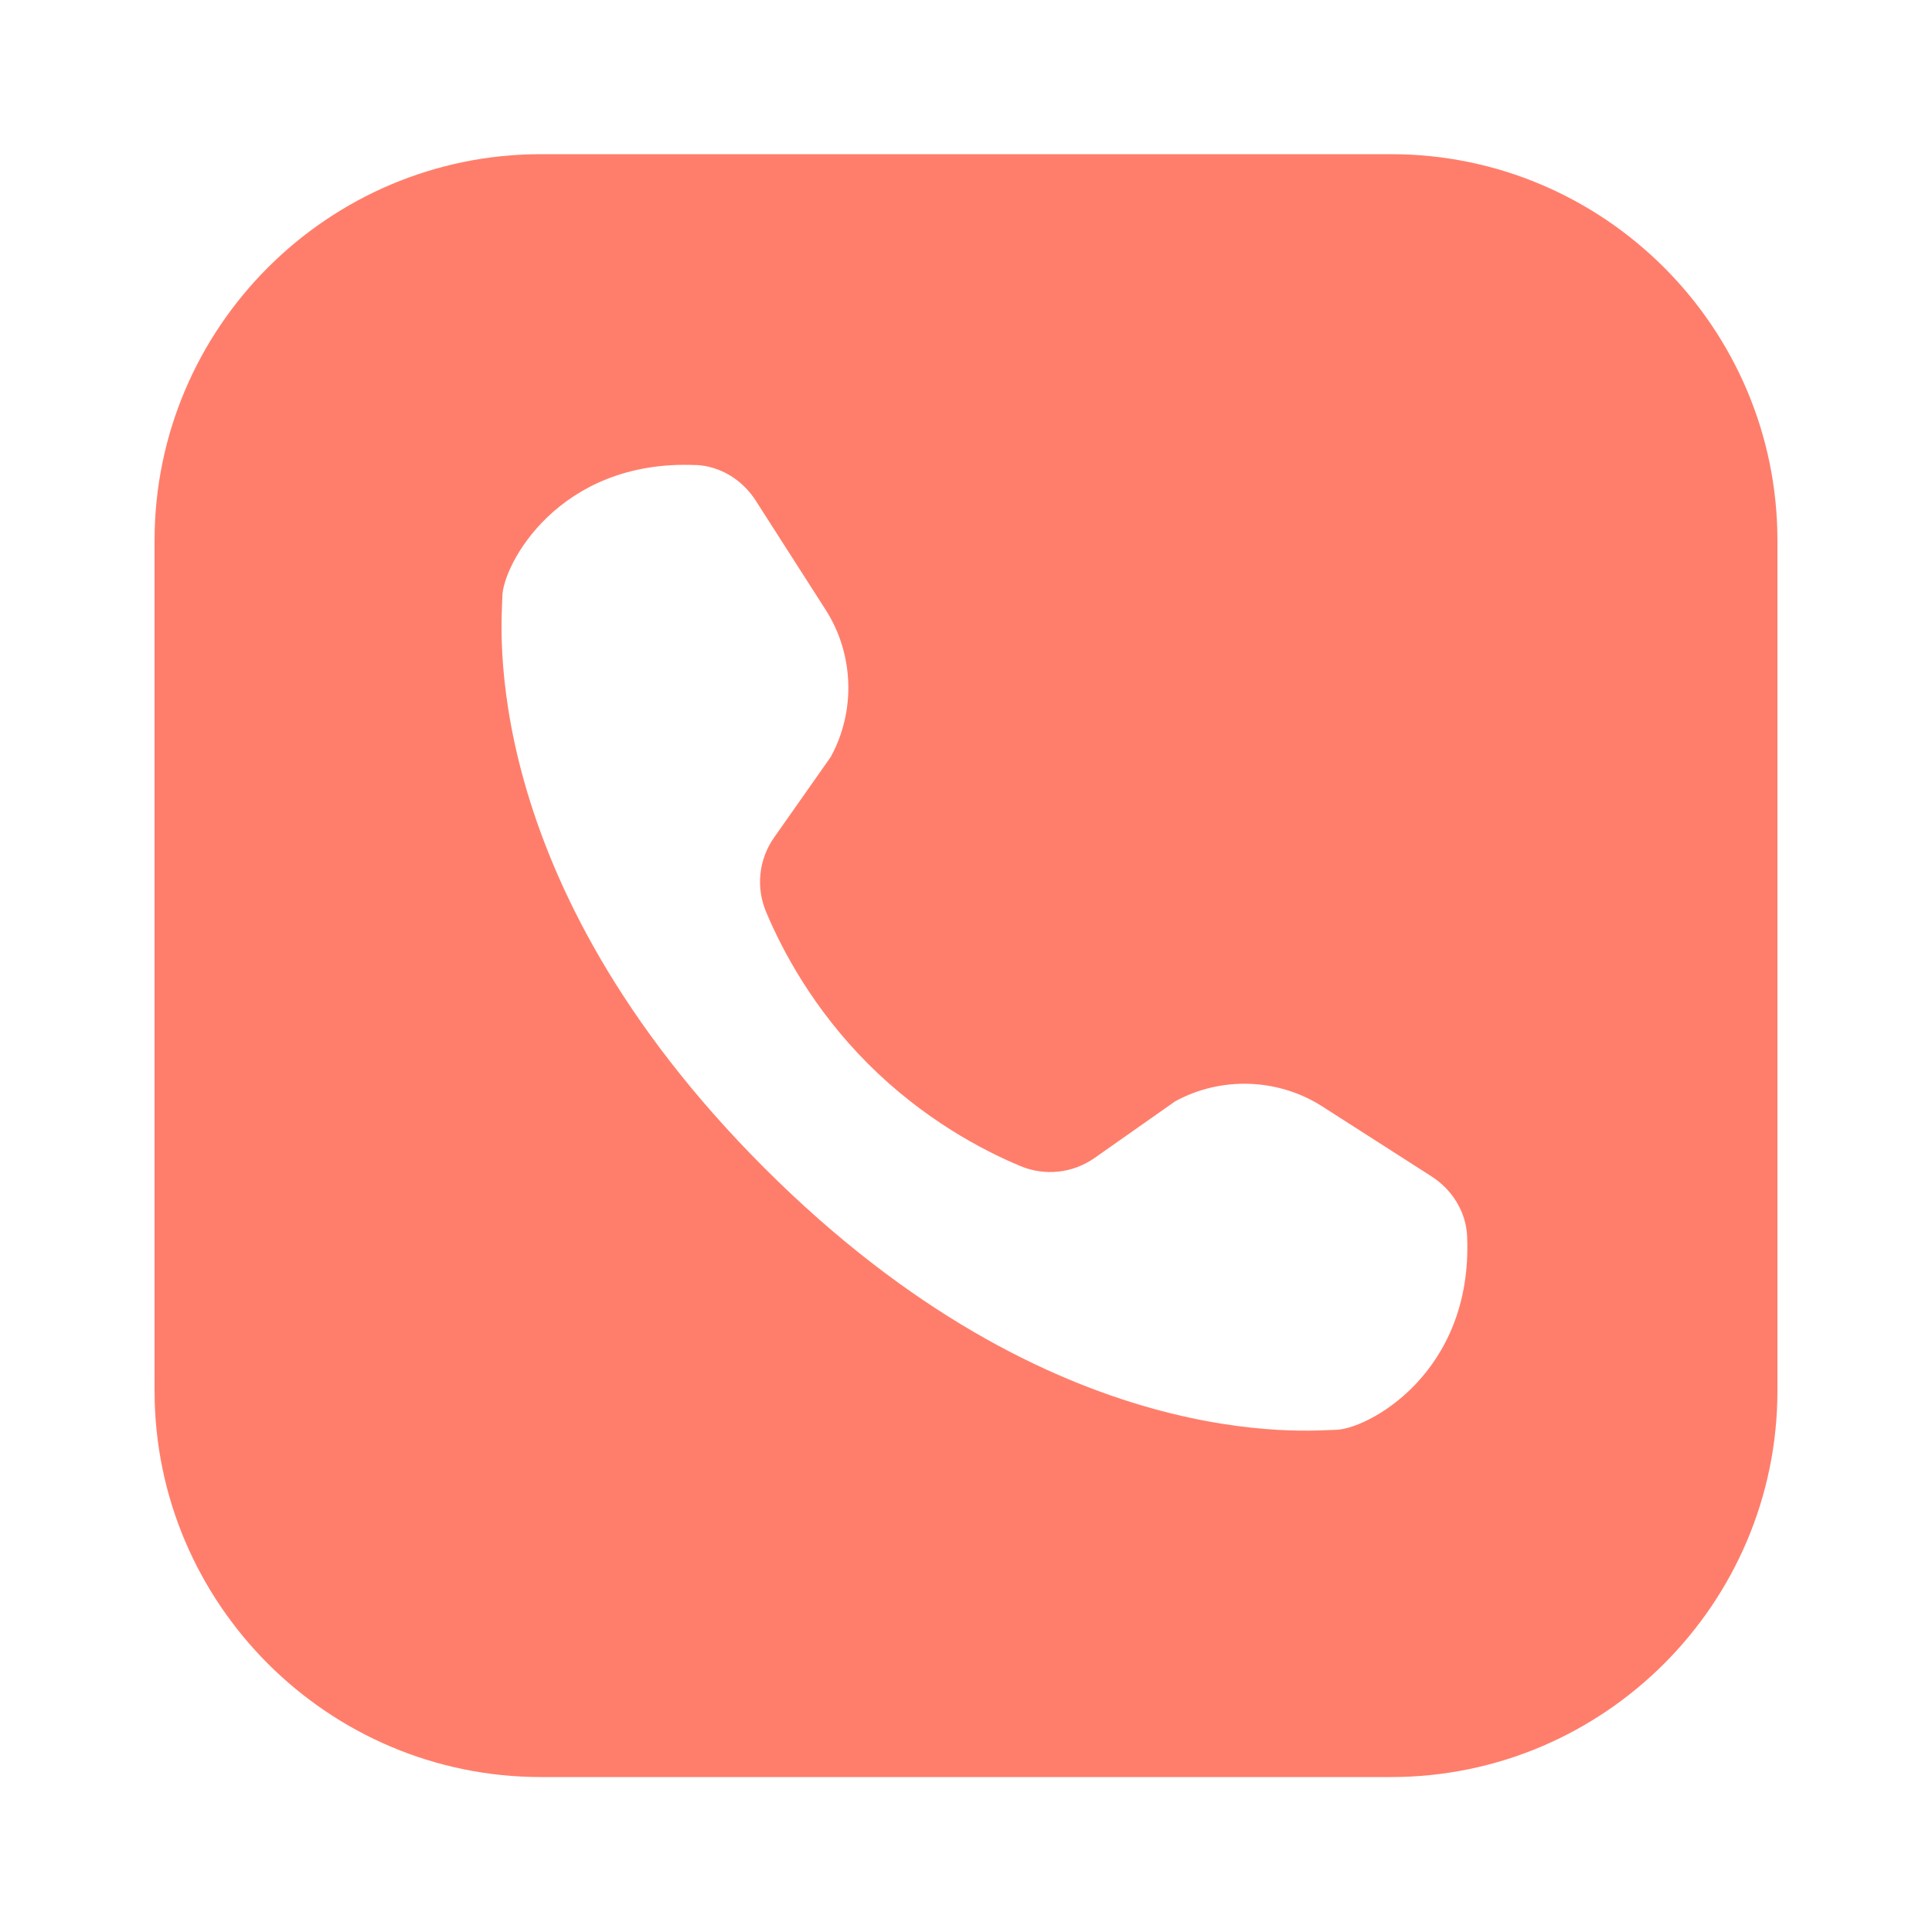 <svg xmlns="http://www.w3.org/2000/svg" xmlns:xlink="http://www.w3.org/1999/xlink" viewBox="0,0,256,256" width="150px" height="150px" fill-rule="nonzero"><g fill="#ff7e6b" fill-rule="nonzero" stroke="none" stroke-width="1" stroke-linecap="butt" stroke-linejoin="miter" stroke-miterlimit="10" stroke-dasharray="" stroke-dashoffset="0" font-family="none" font-weight="none" font-size="none" text-anchor="none" style="mix-blend-mode: normal"><g transform="scale(5.12,5.12)"><path d="M14,3.99c-5.511,0 -10,4.489 -10,10v22c0,5.511 4.489,10 10,10h22c5.511,0 10,-4.489 10,-10v-22c0,-5.511 -4.489,-10 -10,-10zM18.006,12.033c0.628,0.027 1.205,0.381 1.553,0.924c0.396,0.618 1.011,1.577 1.811,2.828c0.73,1.141 0.781,2.615 0.129,3.805l-1.465,2.084c-0.396,0.564 -0.475,1.286 -0.209,1.922c0.414,0.99 1.217,2.511 2.643,3.938c1.426,1.426 2.947,2.229 3.938,2.643c0.636,0.266 1.358,0.187 1.922,-0.209l2.084,-1.465c1.19,-0.652 2.664,-0.6 3.805,0.129c1.251,0.8 2.21,1.415 2.828,1.811c0.543,0.348 0.897,0.925 0.924,1.553c0.154,3.564 -2.607,5.008 -3.41,5.008c-0.556,0 -7.24,0.76 -14.779,-6.779c-7.539,-7.539 -6.779,-14.223 -6.779,-14.779c0,-0.803 1.444,-3.564 5.008,-3.41z"></path></g></g></svg>